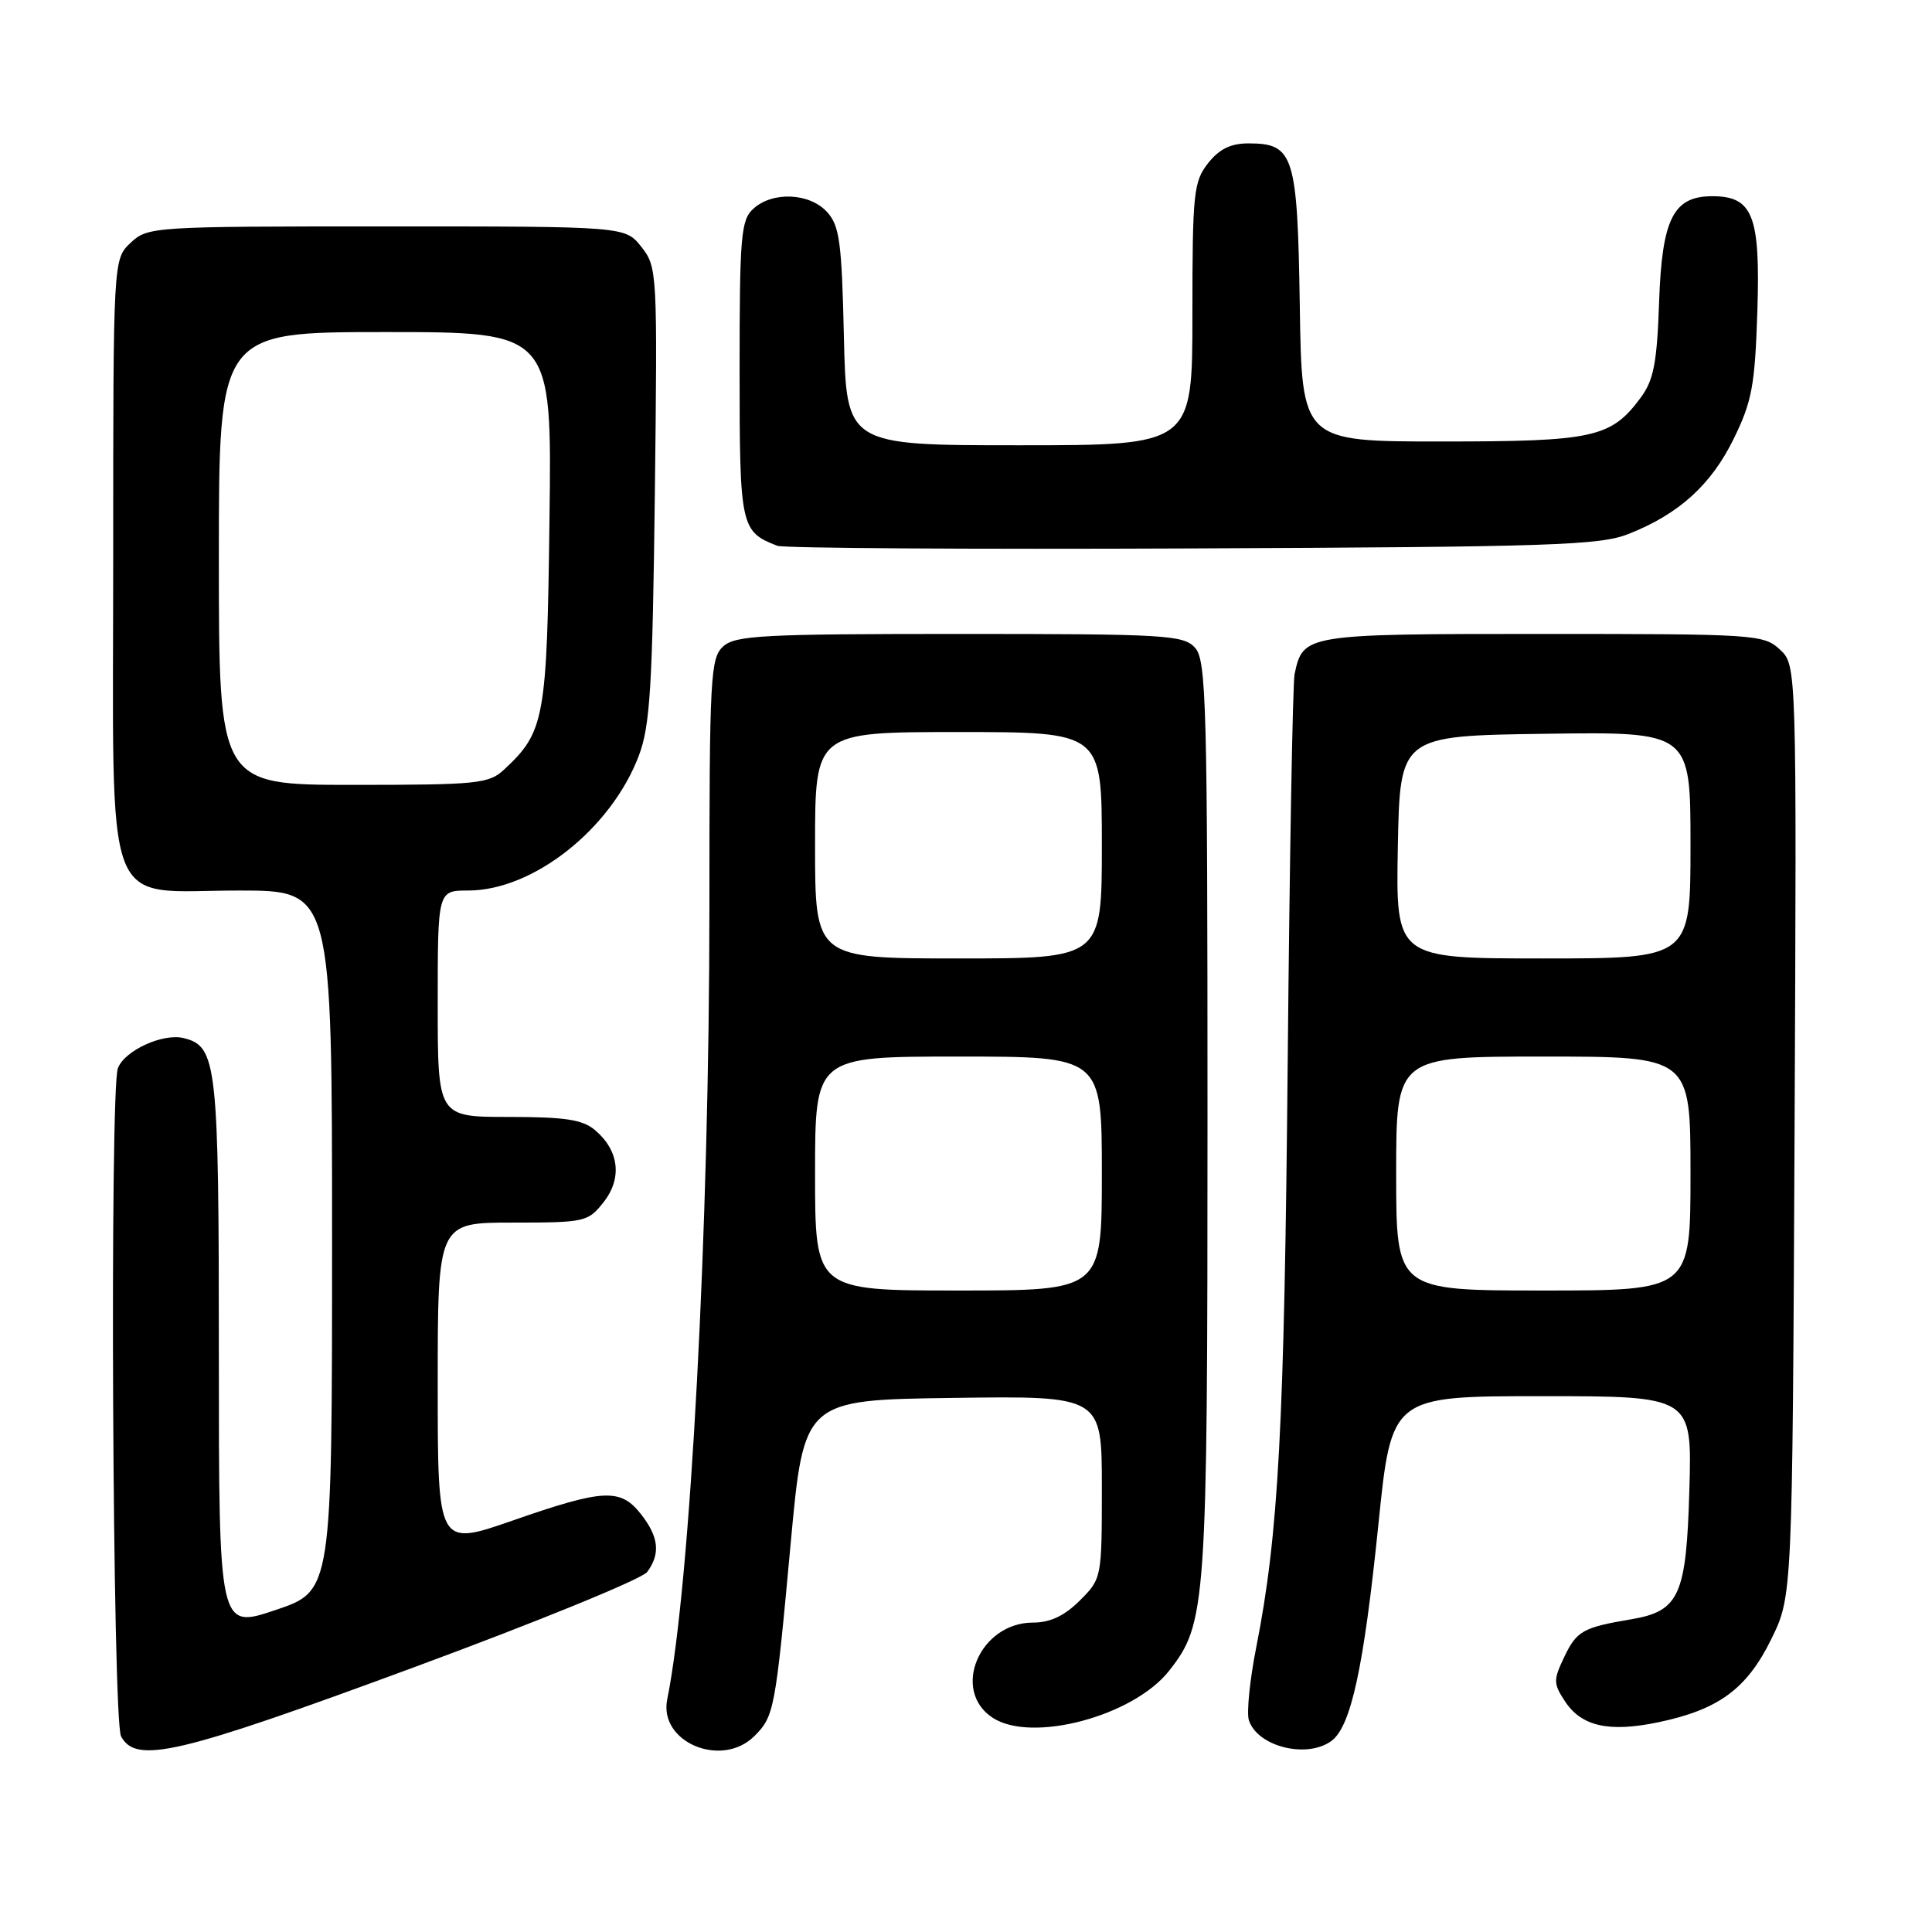 <?xml version="1.0" encoding="UTF-8" standalone="no"?>
<!DOCTYPE svg PUBLIC "-//W3C//DTD SVG 1.1//EN" "http://www.w3.org/Graphics/SVG/1.1/DTD/svg11.dtd" >
<svg xmlns="http://www.w3.org/2000/svg" xmlns:xlink="http://www.w3.org/1999/xlink" version="1.1" viewBox="0 0 256 256">
 <g >
 <path fill="currentColor"
d=" M 54.68 220.99 C 71.08 214.94 85.06 209.23 85.75 208.30 C 87.54 205.89 87.30 203.65 84.93 200.63 C 82.20 197.17 79.99 197.28 67.96 201.47 C 58.00 204.93 58.00 204.93 58.00 183.47 C 58.00 162.00 58.00 162.00 67.93 162.00 C 77.53 162.00 77.92 161.91 79.98 159.29 C 82.47 156.13 82.04 152.45 78.85 149.75 C 77.20 148.35 74.88 148.00 67.39 148.00 C 58.00 148.00 58.00 148.00 58.00 133.00 C 58.00 118.00 58.00 118.00 62.03 118.00 C 70.64 118.00 80.97 109.84 84.65 100.13 C 86.14 96.18 86.46 91.08 86.77 65.47 C 87.12 36.03 87.09 35.38 84.99 32.72 C 82.85 30.00 82.85 30.00 51.24 30.00 C 20.16 30.00 19.59 30.04 17.31 32.17 C 15.00 34.35 15.00 34.35 15.00 73.86 C 15.00 122.26 13.39 118.00 31.67 118.00 C 44.00 118.00 44.00 118.00 44.00 164.41 C 44.00 210.82 44.00 210.82 36.50 213.34 C 29.00 215.86 29.00 215.86 29.00 179.48 C 29.00 140.94 28.75 138.66 24.37 137.56 C 21.61 136.86 16.53 139.18 15.62 141.54 C 14.52 144.42 14.91 227.96 16.04 230.07 C 18.02 233.78 23.54 232.49 54.68 220.99 Z  M 99.97 230.03 C 102.58 227.42 102.74 226.61 104.77 204.50 C 106.52 185.50 106.52 185.50 126.26 185.23 C 146.00 184.96 146.00 184.96 146.00 197.06 C 146.00 209.09 145.99 209.17 143.08 212.08 C 141.04 214.11 139.16 215.00 136.89 215.00 C 129.81 215.00 125.99 223.98 131.53 227.61 C 136.70 231.00 150.17 227.41 154.91 221.39 C 159.85 215.11 160.00 212.95 160.00 148.15 C 160.00 93.26 159.85 87.49 158.35 85.83 C 156.81 84.14 154.50 84.00 127.17 84.00 C 101.11 84.00 97.44 84.19 95.83 85.65 C 94.13 87.19 94.00 89.60 94.00 120.10 C 94.00 162.65 91.48 210.09 88.41 225.18 C 87.26 230.86 95.64 234.36 99.97 230.03 Z  M 176.41 230.69 C 179.01 228.79 180.70 221.04 182.65 201.94 C 184.38 185.00 184.38 185.00 204.29 185.00 C 224.21 185.00 224.21 185.00 223.85 197.40 C 223.45 211.44 222.53 213.49 216.11 214.57 C 209.76 215.64 208.92 216.11 207.29 219.52 C 205.81 222.61 205.82 223.08 207.36 225.42 C 209.54 228.76 213.21 229.58 219.78 228.20 C 227.74 226.53 231.47 223.78 234.70 217.20 C 237.50 211.50 237.50 211.50 237.79 149.82 C 238.07 88.15 238.07 88.15 235.85 86.07 C 233.70 84.07 232.58 84.00 204.38 84.00 C 172.88 84.00 172.66 84.04 171.54 89.32 C 171.29 90.52 170.88 113.55 170.63 140.50 C 170.18 189.15 169.42 203.30 166.45 218.32 C 165.60 222.62 165.17 226.95 165.48 227.93 C 166.59 231.42 173.14 233.08 176.41 230.69 Z  M 215.77 70.76 C 222.46 68.12 226.72 64.27 229.72 58.15 C 232.15 53.20 232.54 51.09 232.86 41.20 C 233.26 28.55 232.26 26.00 226.88 26.00 C 221.72 26.00 220.22 28.99 219.84 40.02 C 219.56 48.09 219.12 50.37 217.41 52.68 C 213.47 58.00 211.20 58.50 191.00 58.50 C 172.50 58.50 172.50 58.50 172.23 40.55 C 171.92 20.50 171.45 19.00 165.42 19.00 C 163.07 19.00 161.56 19.75 160.07 21.63 C 158.16 24.07 158.00 25.58 158.00 41.63 C 158.00 59.00 158.00 59.00 135.07 59.00 C 112.15 59.00 112.15 59.00 111.82 44.60 C 111.54 32.13 111.25 29.92 109.60 28.10 C 107.29 25.56 102.39 25.33 99.83 27.65 C 98.18 29.15 98.00 31.19 98.00 49.00 C 98.00 69.84 98.13 70.43 103.00 72.32 C 103.83 72.64 128.57 72.80 158.00 72.67 C 205.46 72.47 211.98 72.26 215.77 70.76 Z  M 29.00 74.00 C 29.00 44.00 29.00 44.00 51.06 44.00 C 73.13 44.00 73.13 44.00 72.81 68.75 C 72.48 95.29 72.17 96.97 66.80 101.97 C 64.78 103.85 63.33 104.00 46.81 104.00 C 29.00 104.00 29.00 104.00 29.00 74.00 Z  M 108.00 155.50 C 108.00 140.00 108.00 140.00 127.00 140.00 C 146.00 140.00 146.00 140.00 146.00 155.50 C 146.00 171.00 146.00 171.00 127.00 171.00 C 108.00 171.00 108.00 171.00 108.00 155.50 Z  M 108.00 112.00 C 108.00 97.00 108.00 97.00 127.00 97.00 C 146.00 97.00 146.00 97.00 146.00 112.00 C 146.00 127.00 146.00 127.00 127.00 127.00 C 108.00 127.00 108.00 127.00 108.00 112.00 Z  M 185.00 155.50 C 185.00 140.00 185.00 140.00 204.50 140.00 C 224.00 140.00 224.00 140.00 224.00 155.50 C 224.00 171.00 224.00 171.00 204.50 171.00 C 185.00 171.00 185.00 171.00 185.00 155.50 Z  M 185.22 112.25 C 185.50 97.50 185.50 97.50 204.75 97.23 C 224.00 96.96 224.00 96.96 224.00 111.98 C 224.00 127.00 224.00 127.00 204.47 127.00 C 184.95 127.00 184.95 127.00 185.22 112.25 Z "/>
</g>
</svg>